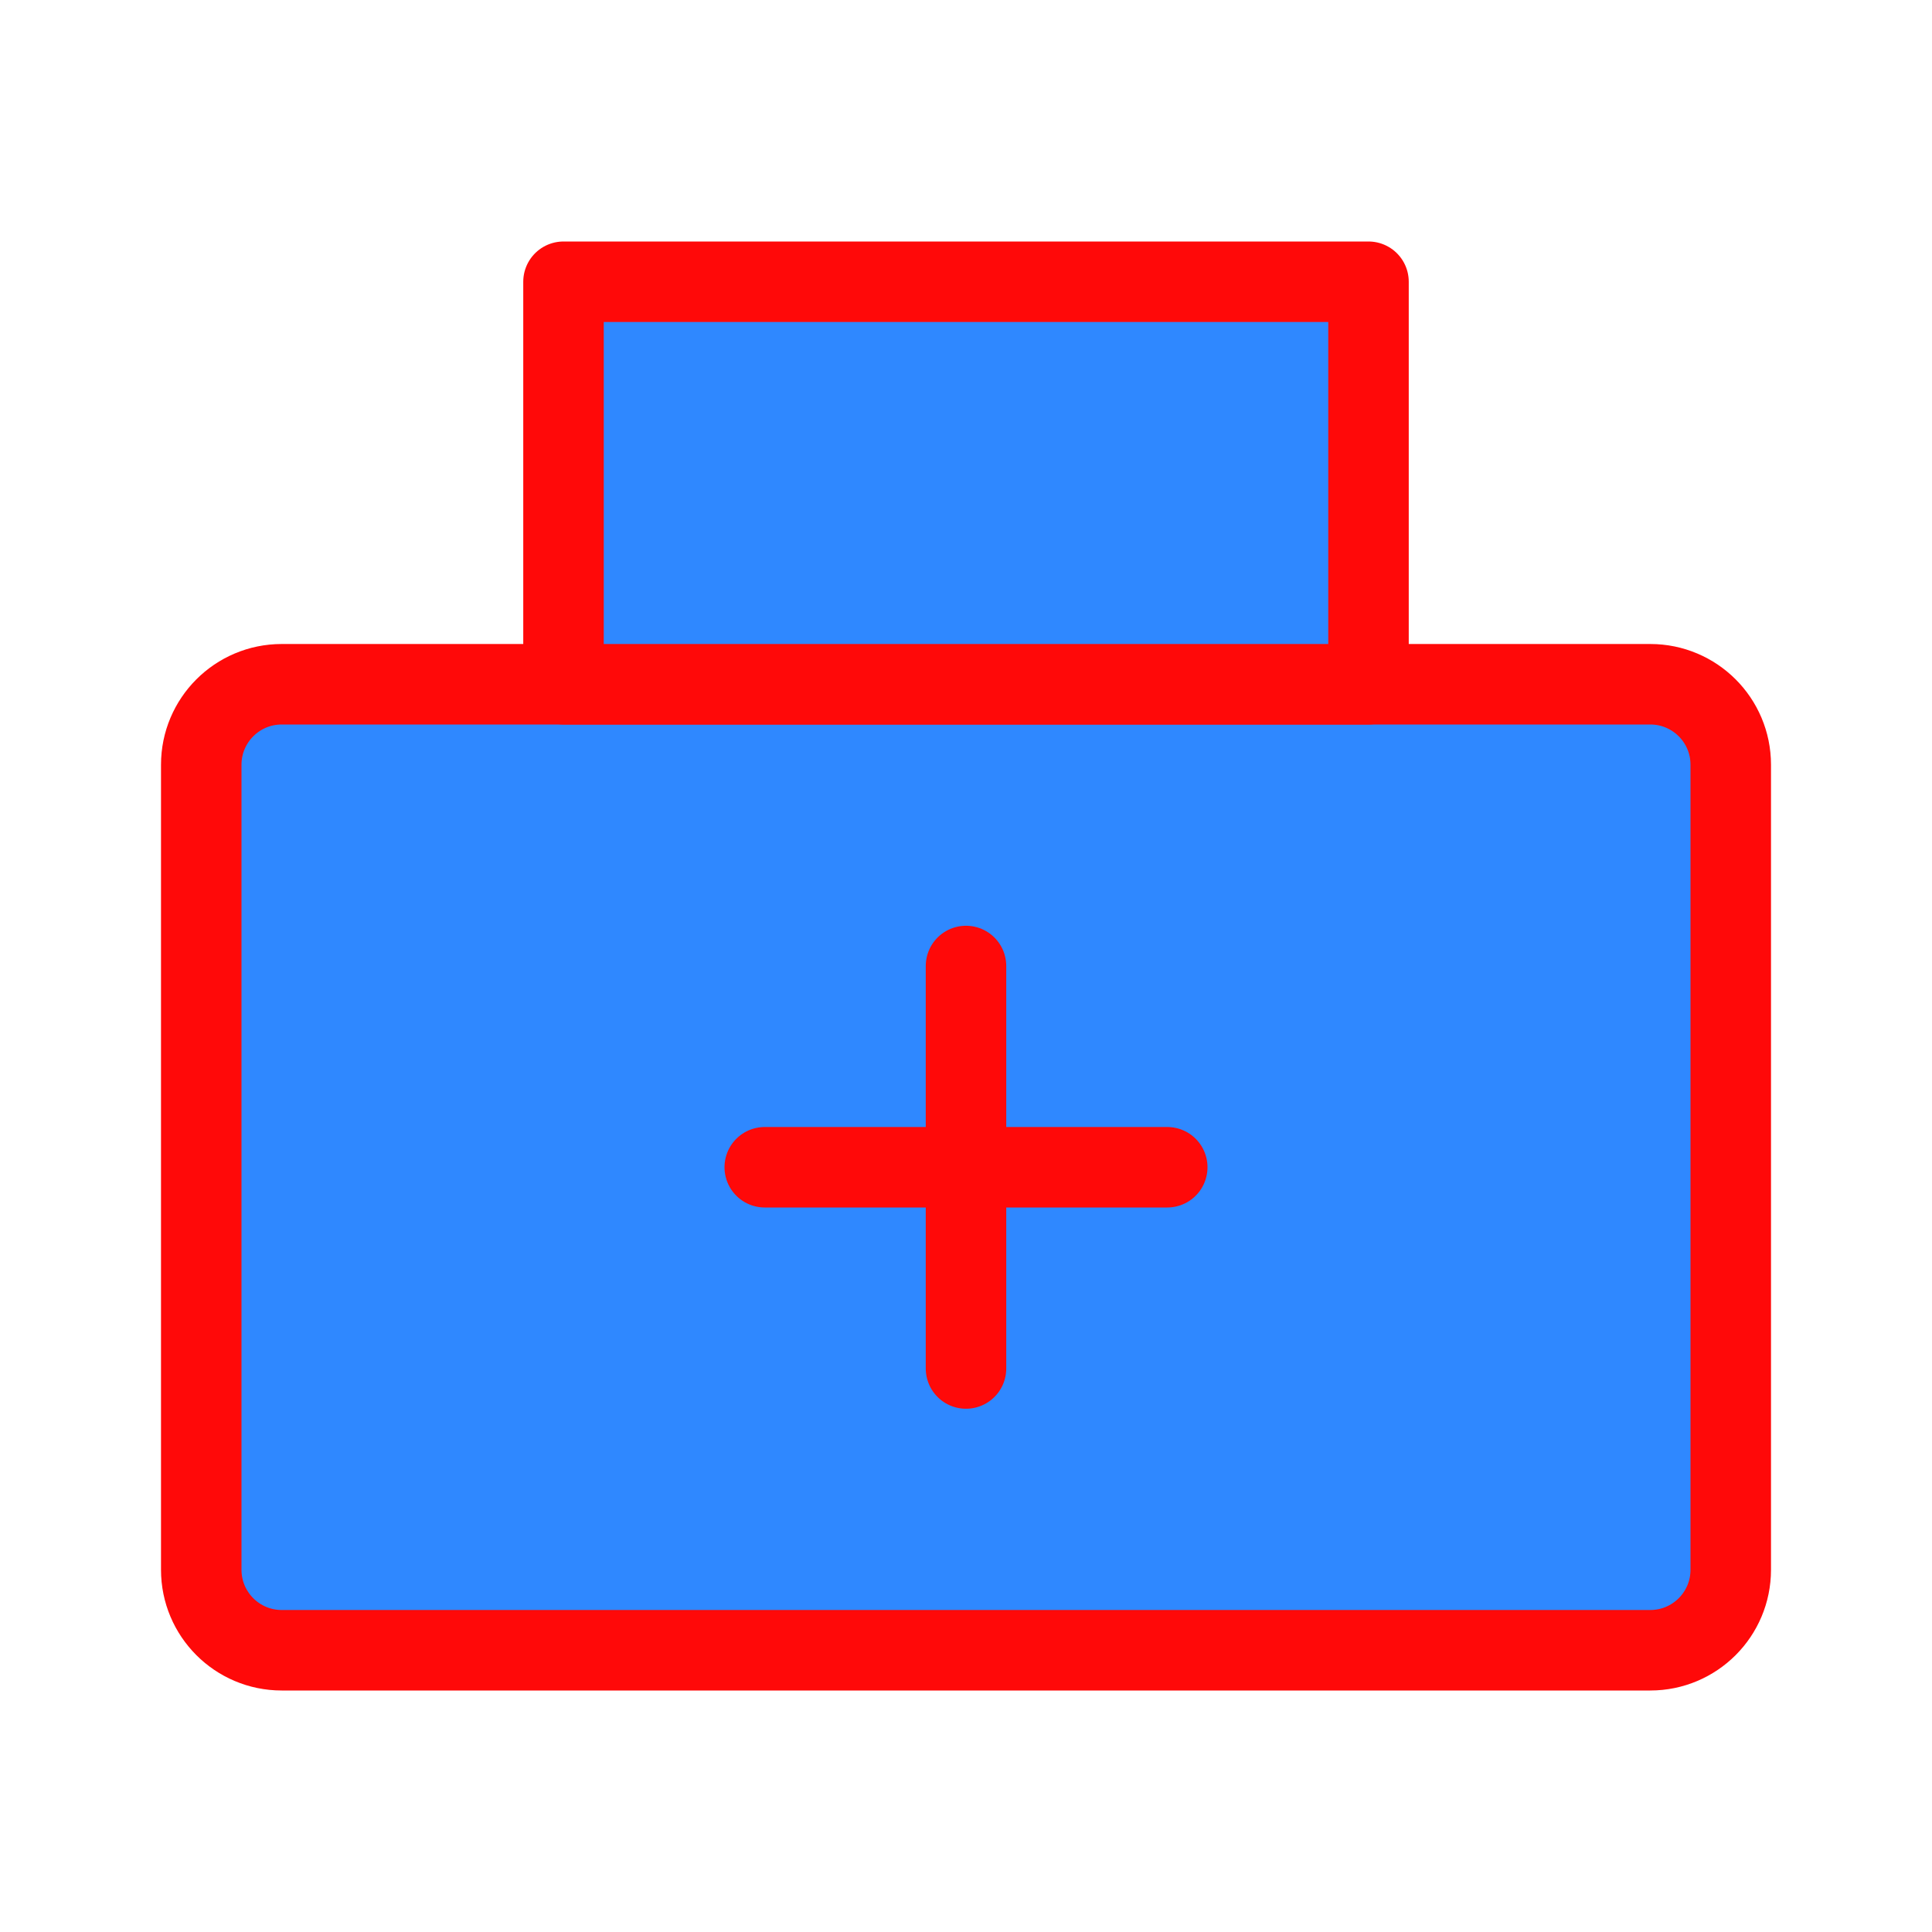 <?xml version="1.0" encoding="UTF-8"?><svg width="24" height="24" viewBox="0 0 48 48" fill="none" xmlns="http://www.w3.org/2000/svg"><path d="M41 17H7C5.895 17 5 17.895 5 19L5 39C5 40.105 5.895 41 7 41H41C42.105 41 43 40.105 43 39V19C43 17.895 42.105 17 41 17Z" fill="#2F88FF" stroke="#FF0909" stroke-width="2" stroke-linejoin="round"/><path d="M34 7H14L14 17H34V7Z" fill="#2F88FF" stroke="#FF0909" stroke-width="2" stroke-linejoin="round"/><path d="M19 29H29" stroke="#FF0909" stroke-width="2" stroke-linecap="round"/><path d="M24 24V34" stroke="#FF0909" stroke-width="2" stroke-linecap="round"/></svg>